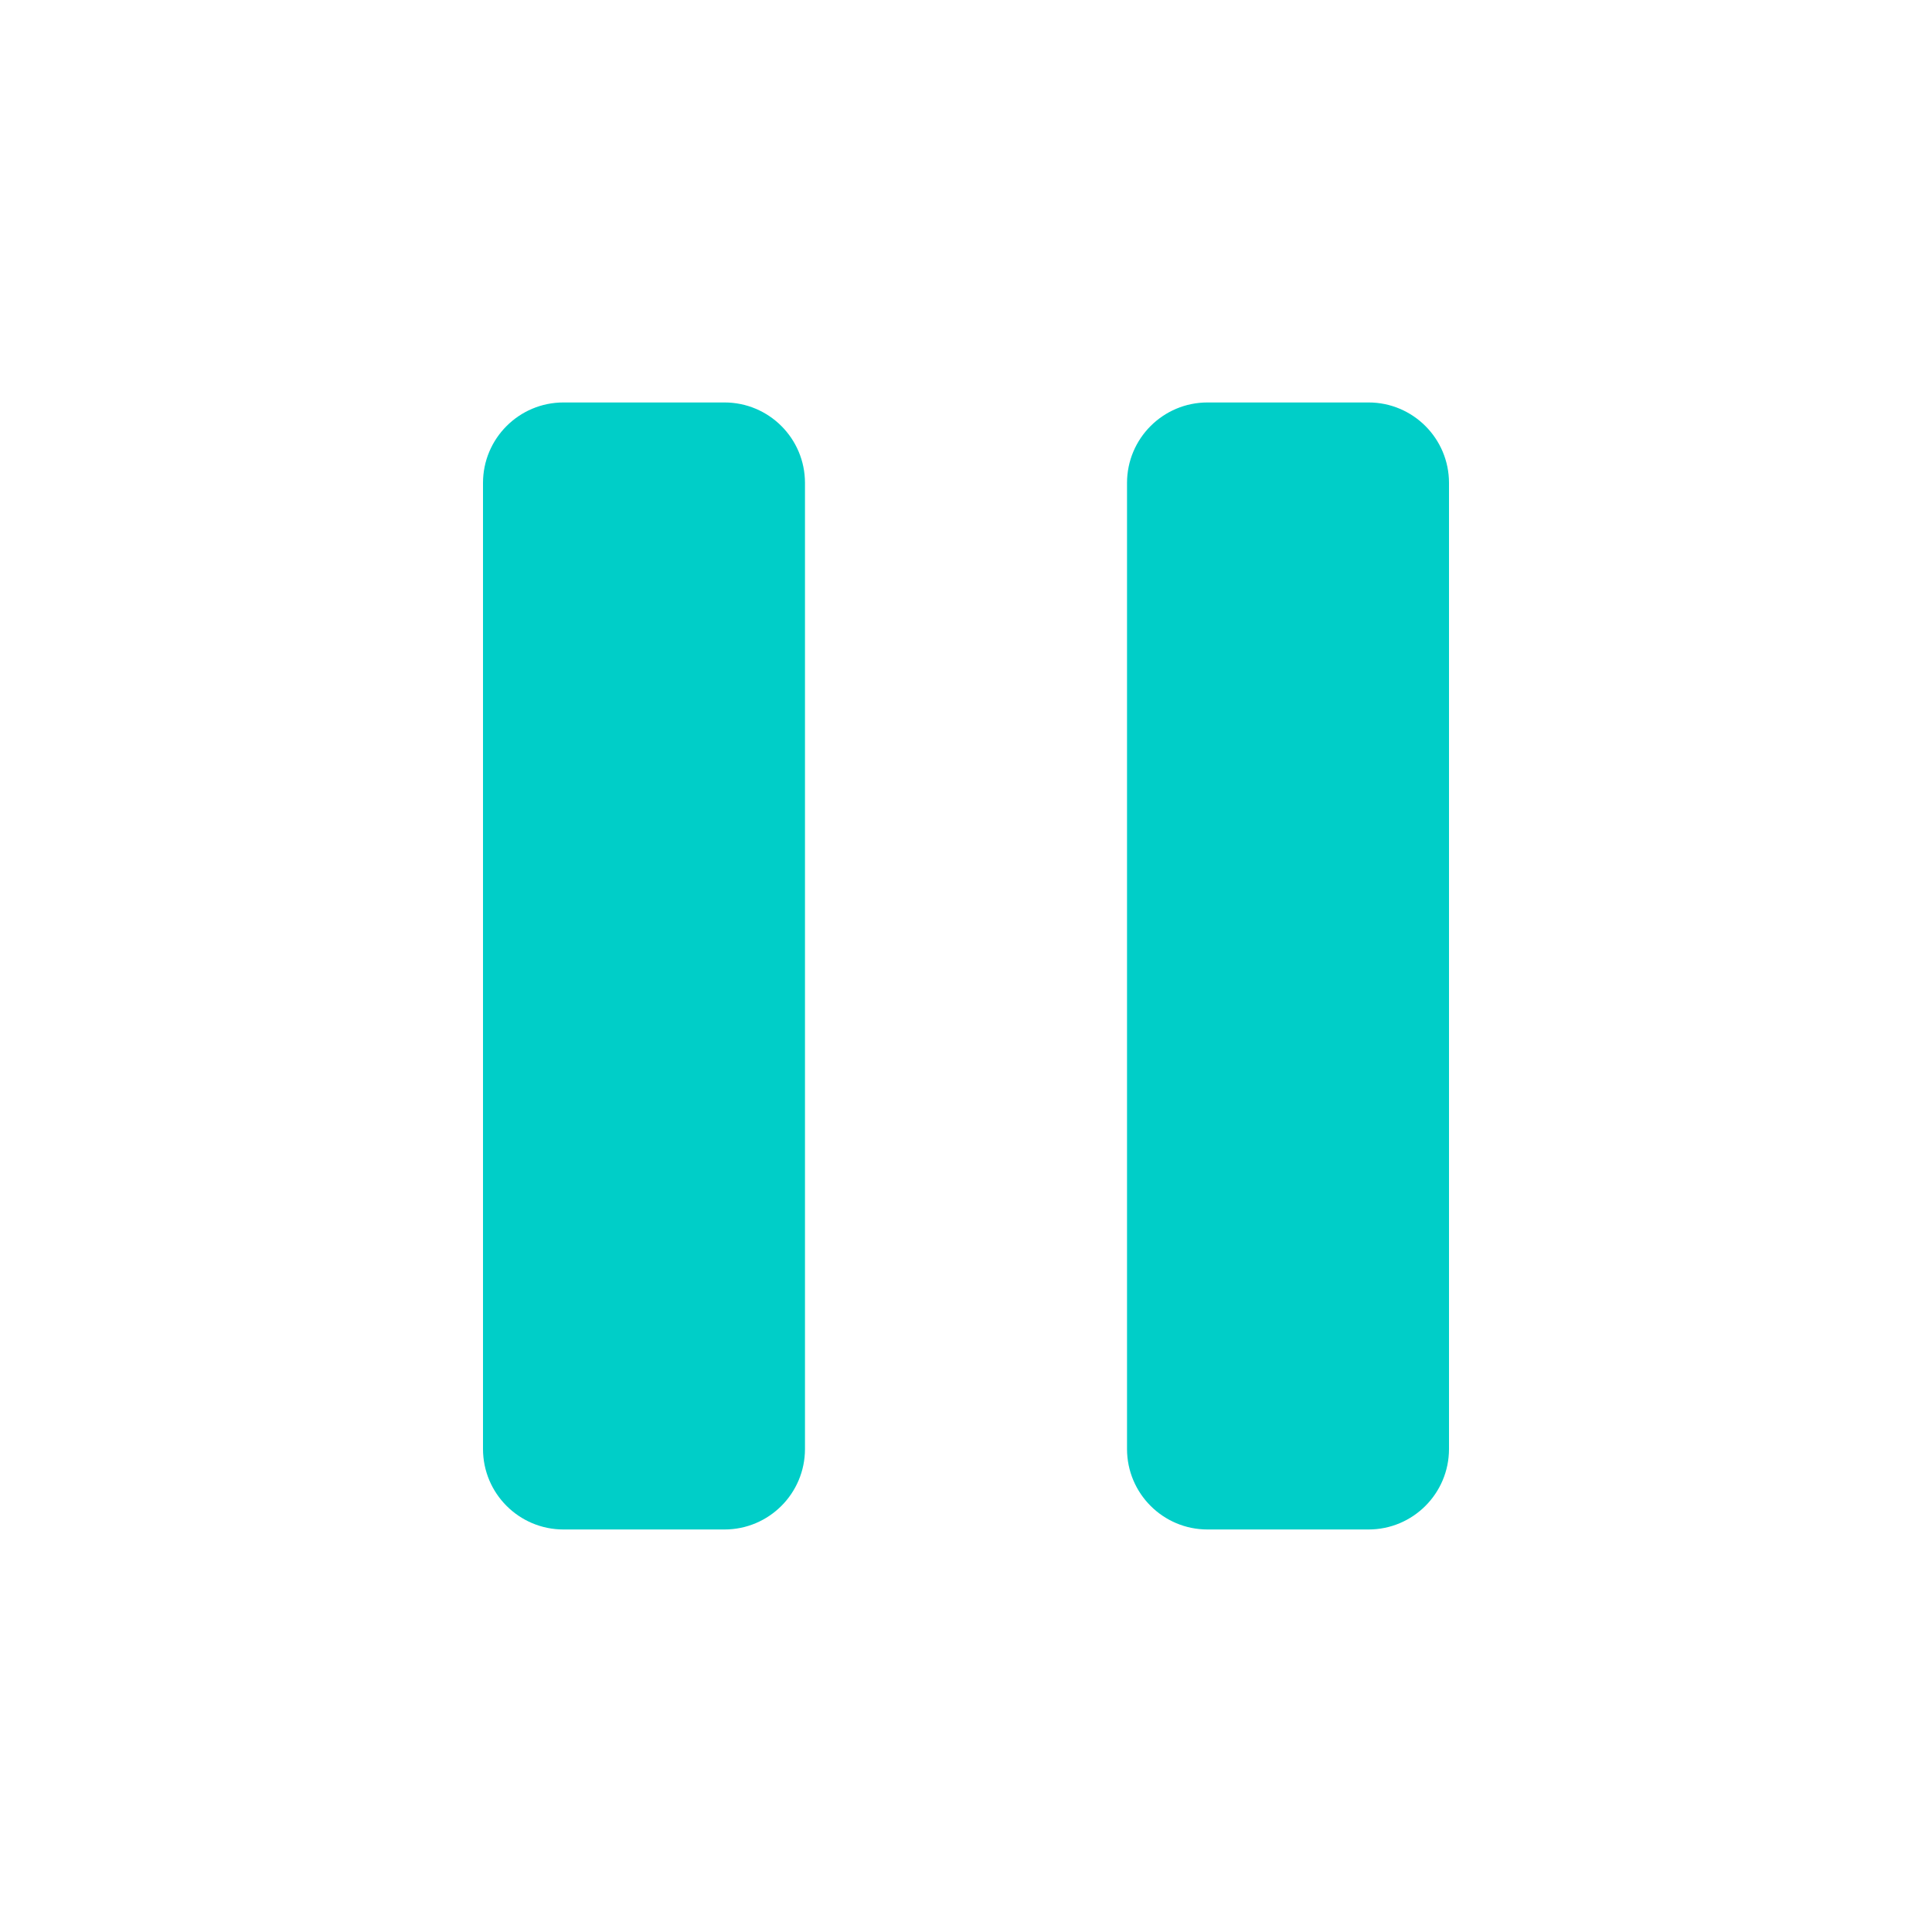 <svg width="32" height="32" viewBox="0 0 32 32" fill="none" xmlns="http://www.w3.org/2000/svg">
<g id="Icon">
<path id="Union" fill-rule="evenodd" clip-rule="evenodd" d="M8 7.999C8 7.263 8.597 6.666 9.333 6.666H12C12.736 6.666 13.333 7.263 13.333 7.999V23.999C13.333 24.736 12.736 25.333 12 25.333H9.333C8.597 25.333 8 24.736 8 23.999V7.999ZM18.667 7.999C18.667 7.263 19.264 6.666 20 6.666H22.667C23.403 6.666 24 7.263 24 7.999V23.999C24 24.736 23.403 25.333 22.667 25.333H20C19.264 25.333 18.667 24.736 18.667 23.999V7.999Z" fill="#00CEC8"/>
</g>
</svg>

